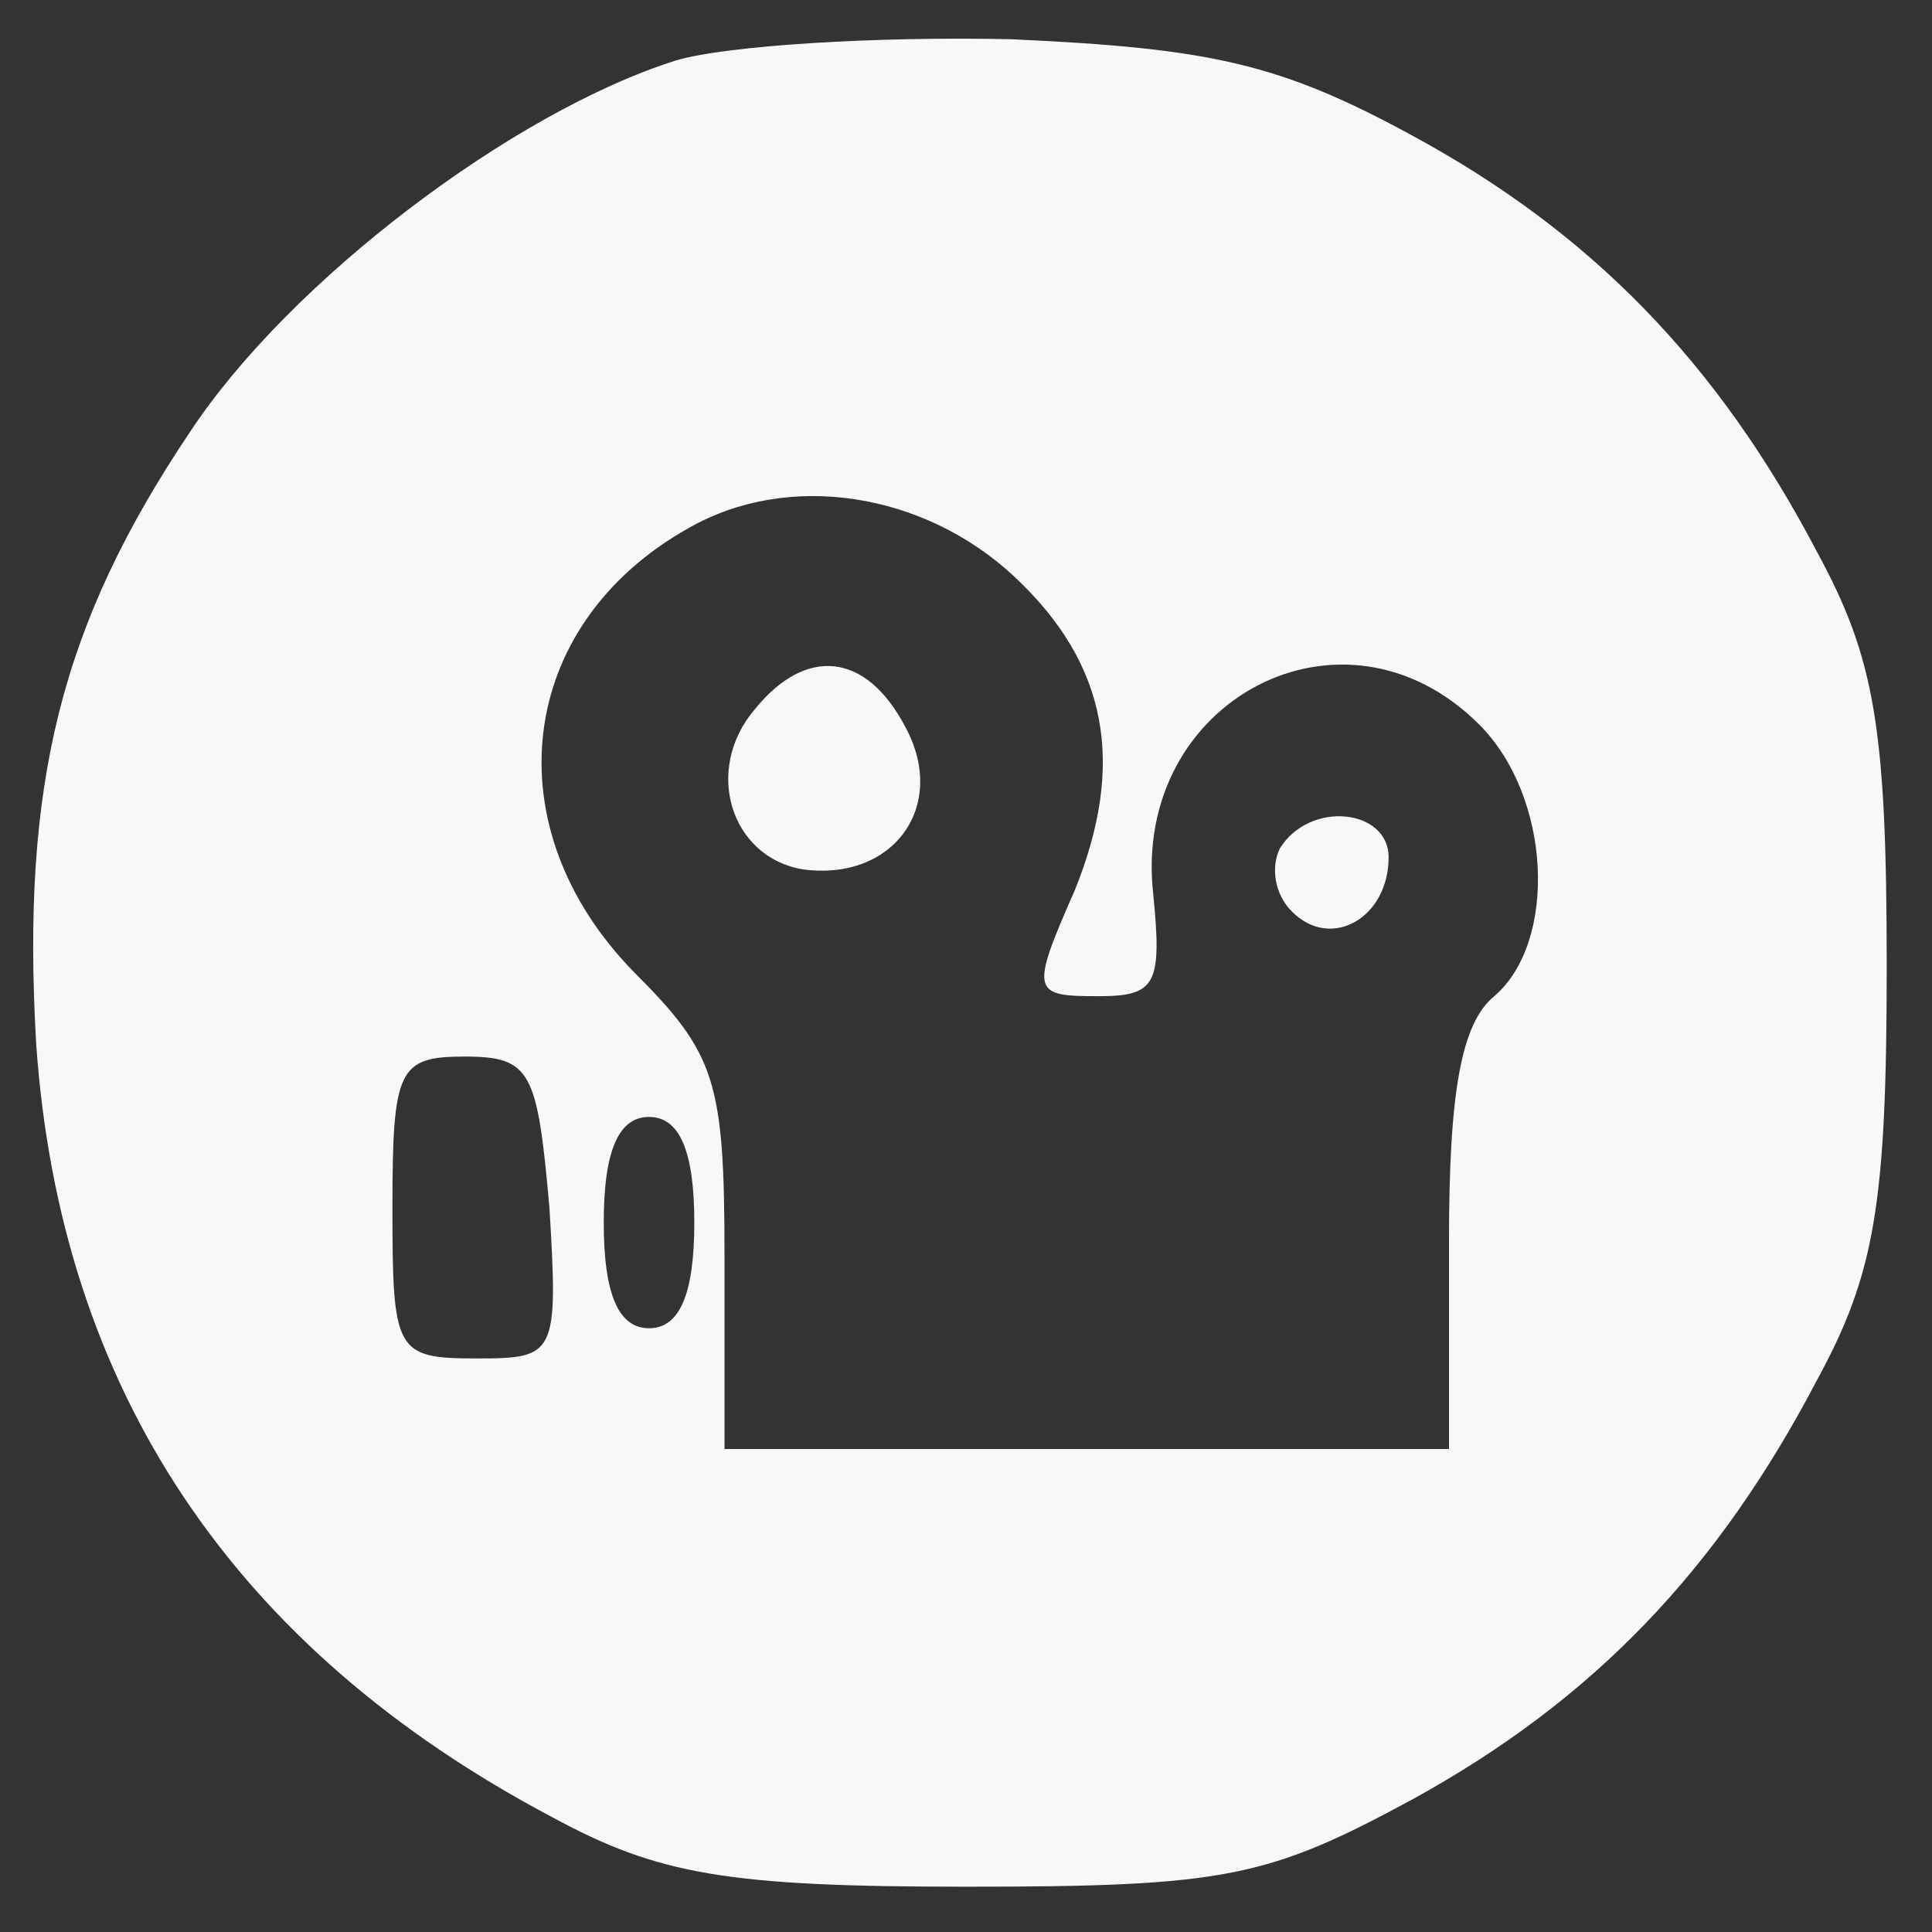 <?xml version="1.0" standalone="no"?>
<!DOCTYPE svg PUBLIC "-//W3C//DTD SVG 20010904//EN"
 "http://www.w3.org/TR/2001/REC-SVG-20010904/DTD/svg10.dtd">
<svg version="1.0" xmlns="http://www.w3.org/2000/svg"
 width="24pt" height="24pt" viewBox="0 0 64 64"
 preserveAspectRatio="xMidYMid meet">
<rect x="0" y="0" width="64" height="64" fill="#333333" stroke="none"/>
<g transform="translate(0,64) scale(0.1,-0.1)"
fill="#f8f8f8" stroke="none">
<path d="M224 620 c-54 -17 -128 -73 -161 -123 -43 -64 -56 -117 -51 -203 8
-114 65 -200 171 -256 35 -19 58 -23 137 -23 86 0 100 3 148 29 60 33 101 76
134 139 19 35 23 58 23 137 0 79 -4 102 -23 137 -33 63 -75 106 -134 138 -44
24 -67 29 -133 32 -44 1 -94 -2 -111 -7z m112 -171 c31 -29 37 -62 20 -104
-15 -34 -14 -35 8 -35 19 0 21 4 18 34 -7 64 63 101 108 56 24 -24 26 -72 5
-90 -11 -9 -15 -32 -15 -81 l0 -69 -120 0 -120 0 0 64 c0 58 -3 67 -30 94 -47
48 -39 115 18 147 33 19 78 12 108 -16z m-154 -209 c3 -49 2 -50 -24 -50 -27
0 -28 2 -28 50 0 46 2 50 24 50 22 0 24 -5 28 -50z m48 -5 c0 -24 -5 -35 -15
-35 -10 0 -15 11 -15 35 0 24 5 35 15 35 10 0 15 -11 15 -35z"/>
<path d="M250 405 c-17 -20 -8 -49 16 -53 30 -4 48 21 34 47 -13 25 -33 27
-50 6z"/>
<path d="M424 359 c-3 -6 -2 -15 4 -21 13 -13 32 -2 32 18 0 16 -26 19 -36 3z"/>
</g>
</svg>
